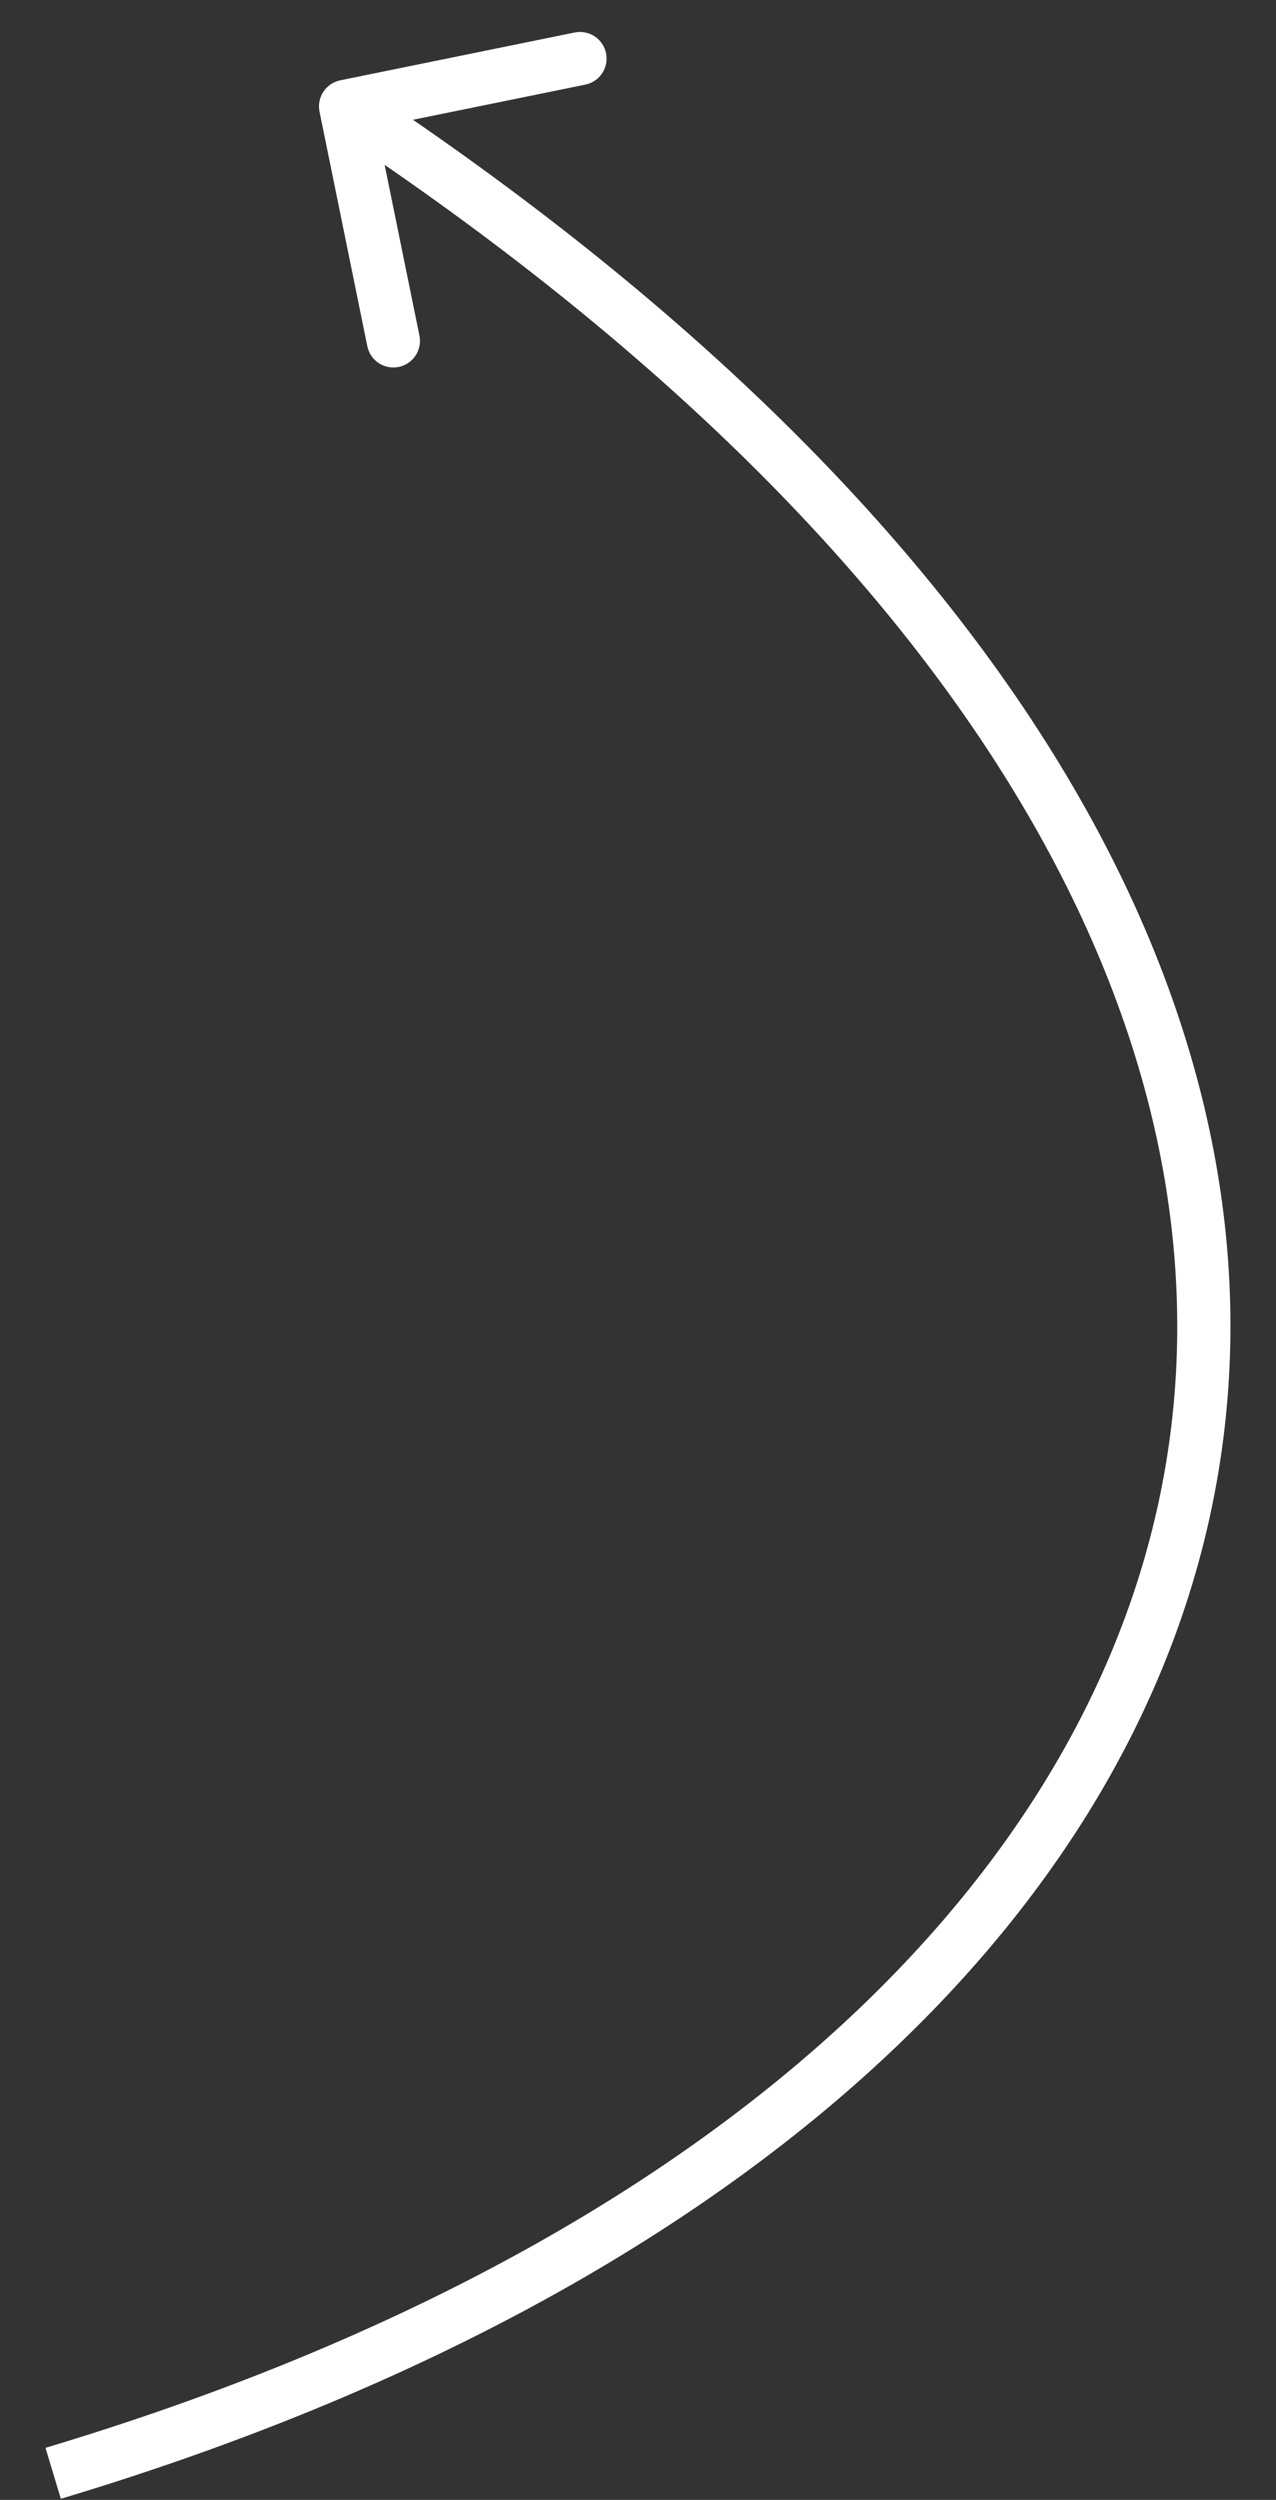 <svg width="24" height="47" viewBox="0 0 24 47" fill="none" xmlns="http://www.w3.org/2000/svg">
<rect x="0" y="0" width="24" height="47" fill="#333333" stroke="none"/>
<path d="M6.4 1.51C6.13 1.565 5.955 1.829 6.01 2.1L6.909 6.509C6.964 6.78 7.228 6.954 7.499 6.899C7.769 6.844 7.944 6.58 7.889 6.309L7.09 2.39L11.009 1.591C11.28 1.536 11.454 1.272 11.399 1.001C11.344 0.731 11.08 0.556 10.809 0.611L6.4 1.51ZM1.144 46.979C13.728 43.203 21.523 36.078 22.918 27.669C24.315 19.247 19.248 9.831 6.776 1.583L6.224 2.417C18.552 10.569 23.235 19.652 21.932 27.506C20.627 35.372 13.272 42.297 0.856 46.021L1.144 46.979Z" fill="white"/>
</svg>

